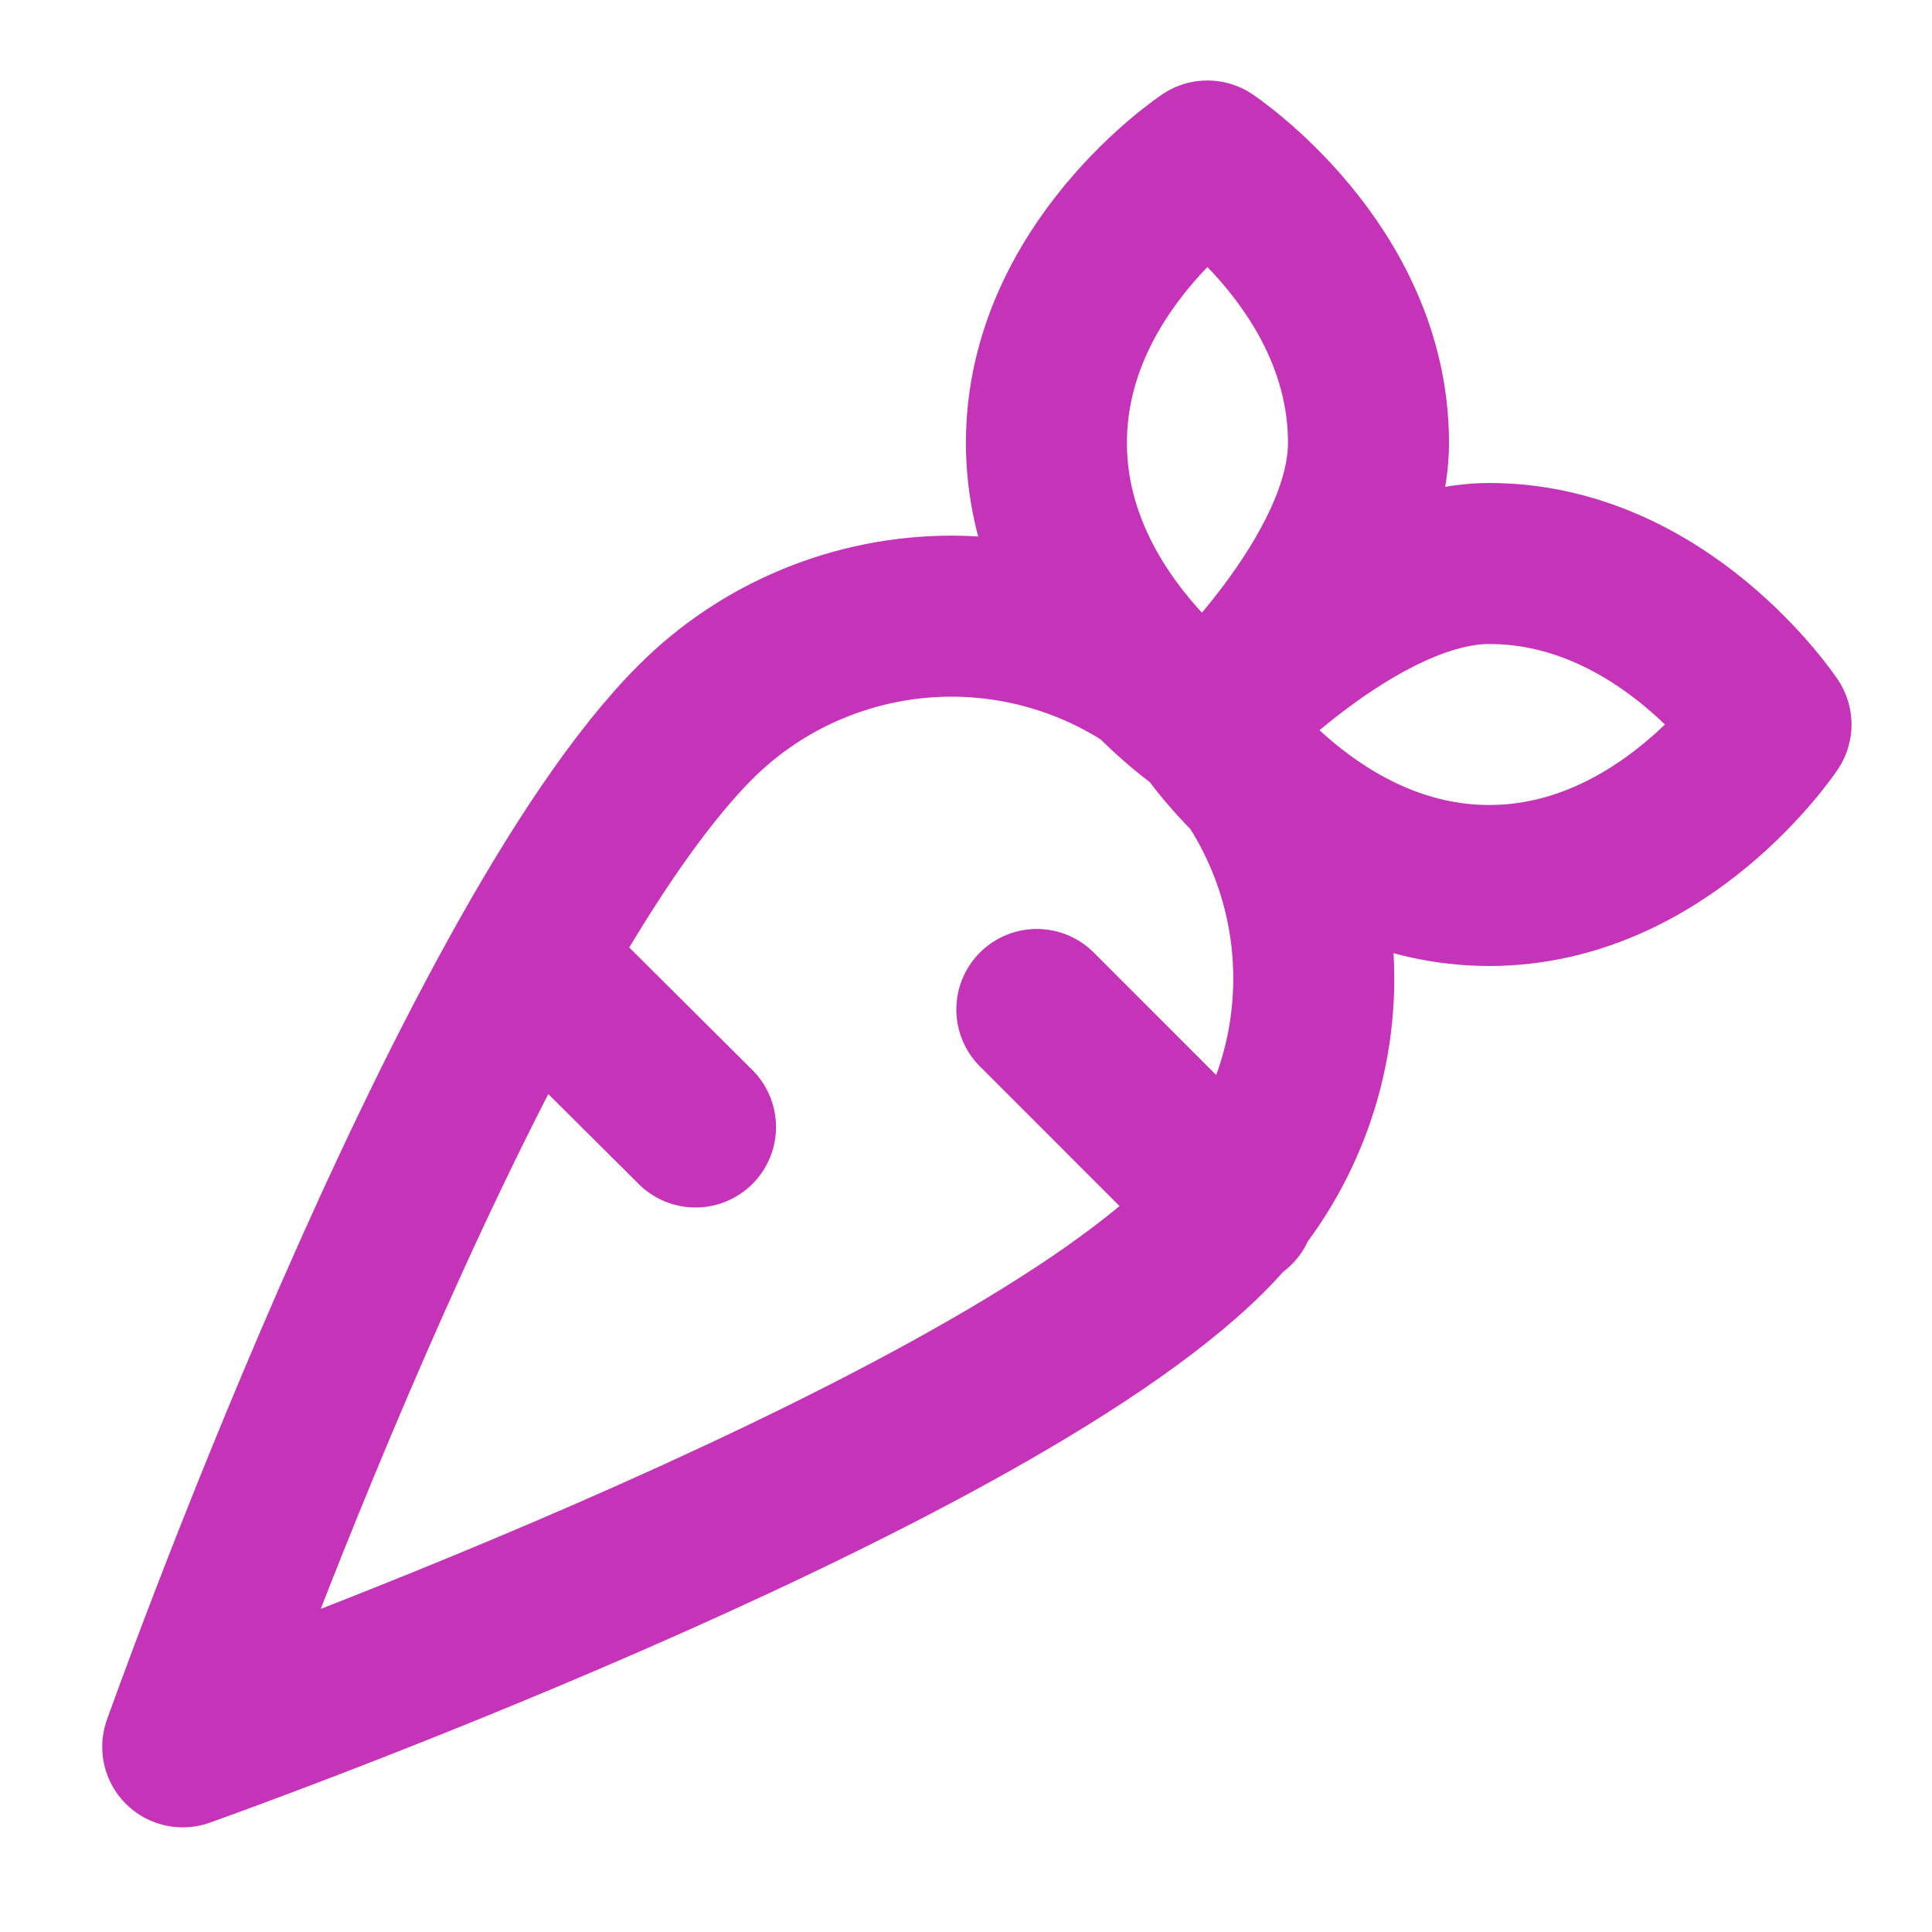 <svg width="24" height="24" viewBox="0 0 24 24" fill="none" xmlns="http://www.w3.org/2000/svg">
<path d="M8.64 14L6.59 11.96M15.339 15L12.88 12.54M14.999 9C14.999 9 16.86 7 18.5 7C20.669 7 22 9 22 9C22 9 20.669 11 18.5 11C16.329 11 14.999 9 14.999 9ZM14.999 9C14.999 9 12.999 7.67 12.999 5.5C12.999 3.33 14.999 2 14.999 2C14.999 2 17 3.33 17 5.5C17 7.16 14.999 9 14.999 9ZM2.27 21.7C2.27 21.7 12.139 18.2 14.999 15.34C15.418 14.922 15.75 14.427 15.976 13.881C16.203 13.335 16.32 12.75 16.32 12.159C16.321 11.568 16.205 10.982 15.979 10.436C15.753 9.89 15.422 9.393 15.005 8.975C14.587 8.557 14.091 8.225 13.545 7.998C12.999 7.772 12.414 7.655 11.823 7.654C11.232 7.654 10.647 7.77 10.1 7.996C9.554 8.221 9.058 8.552 8.64 8.97C5.77 11.84 2.27 21.7 2.27 21.7Z" stroke="#C533B9" stroke-width="2" stroke-linecap="round" stroke-linejoin="round"/>
</svg>
